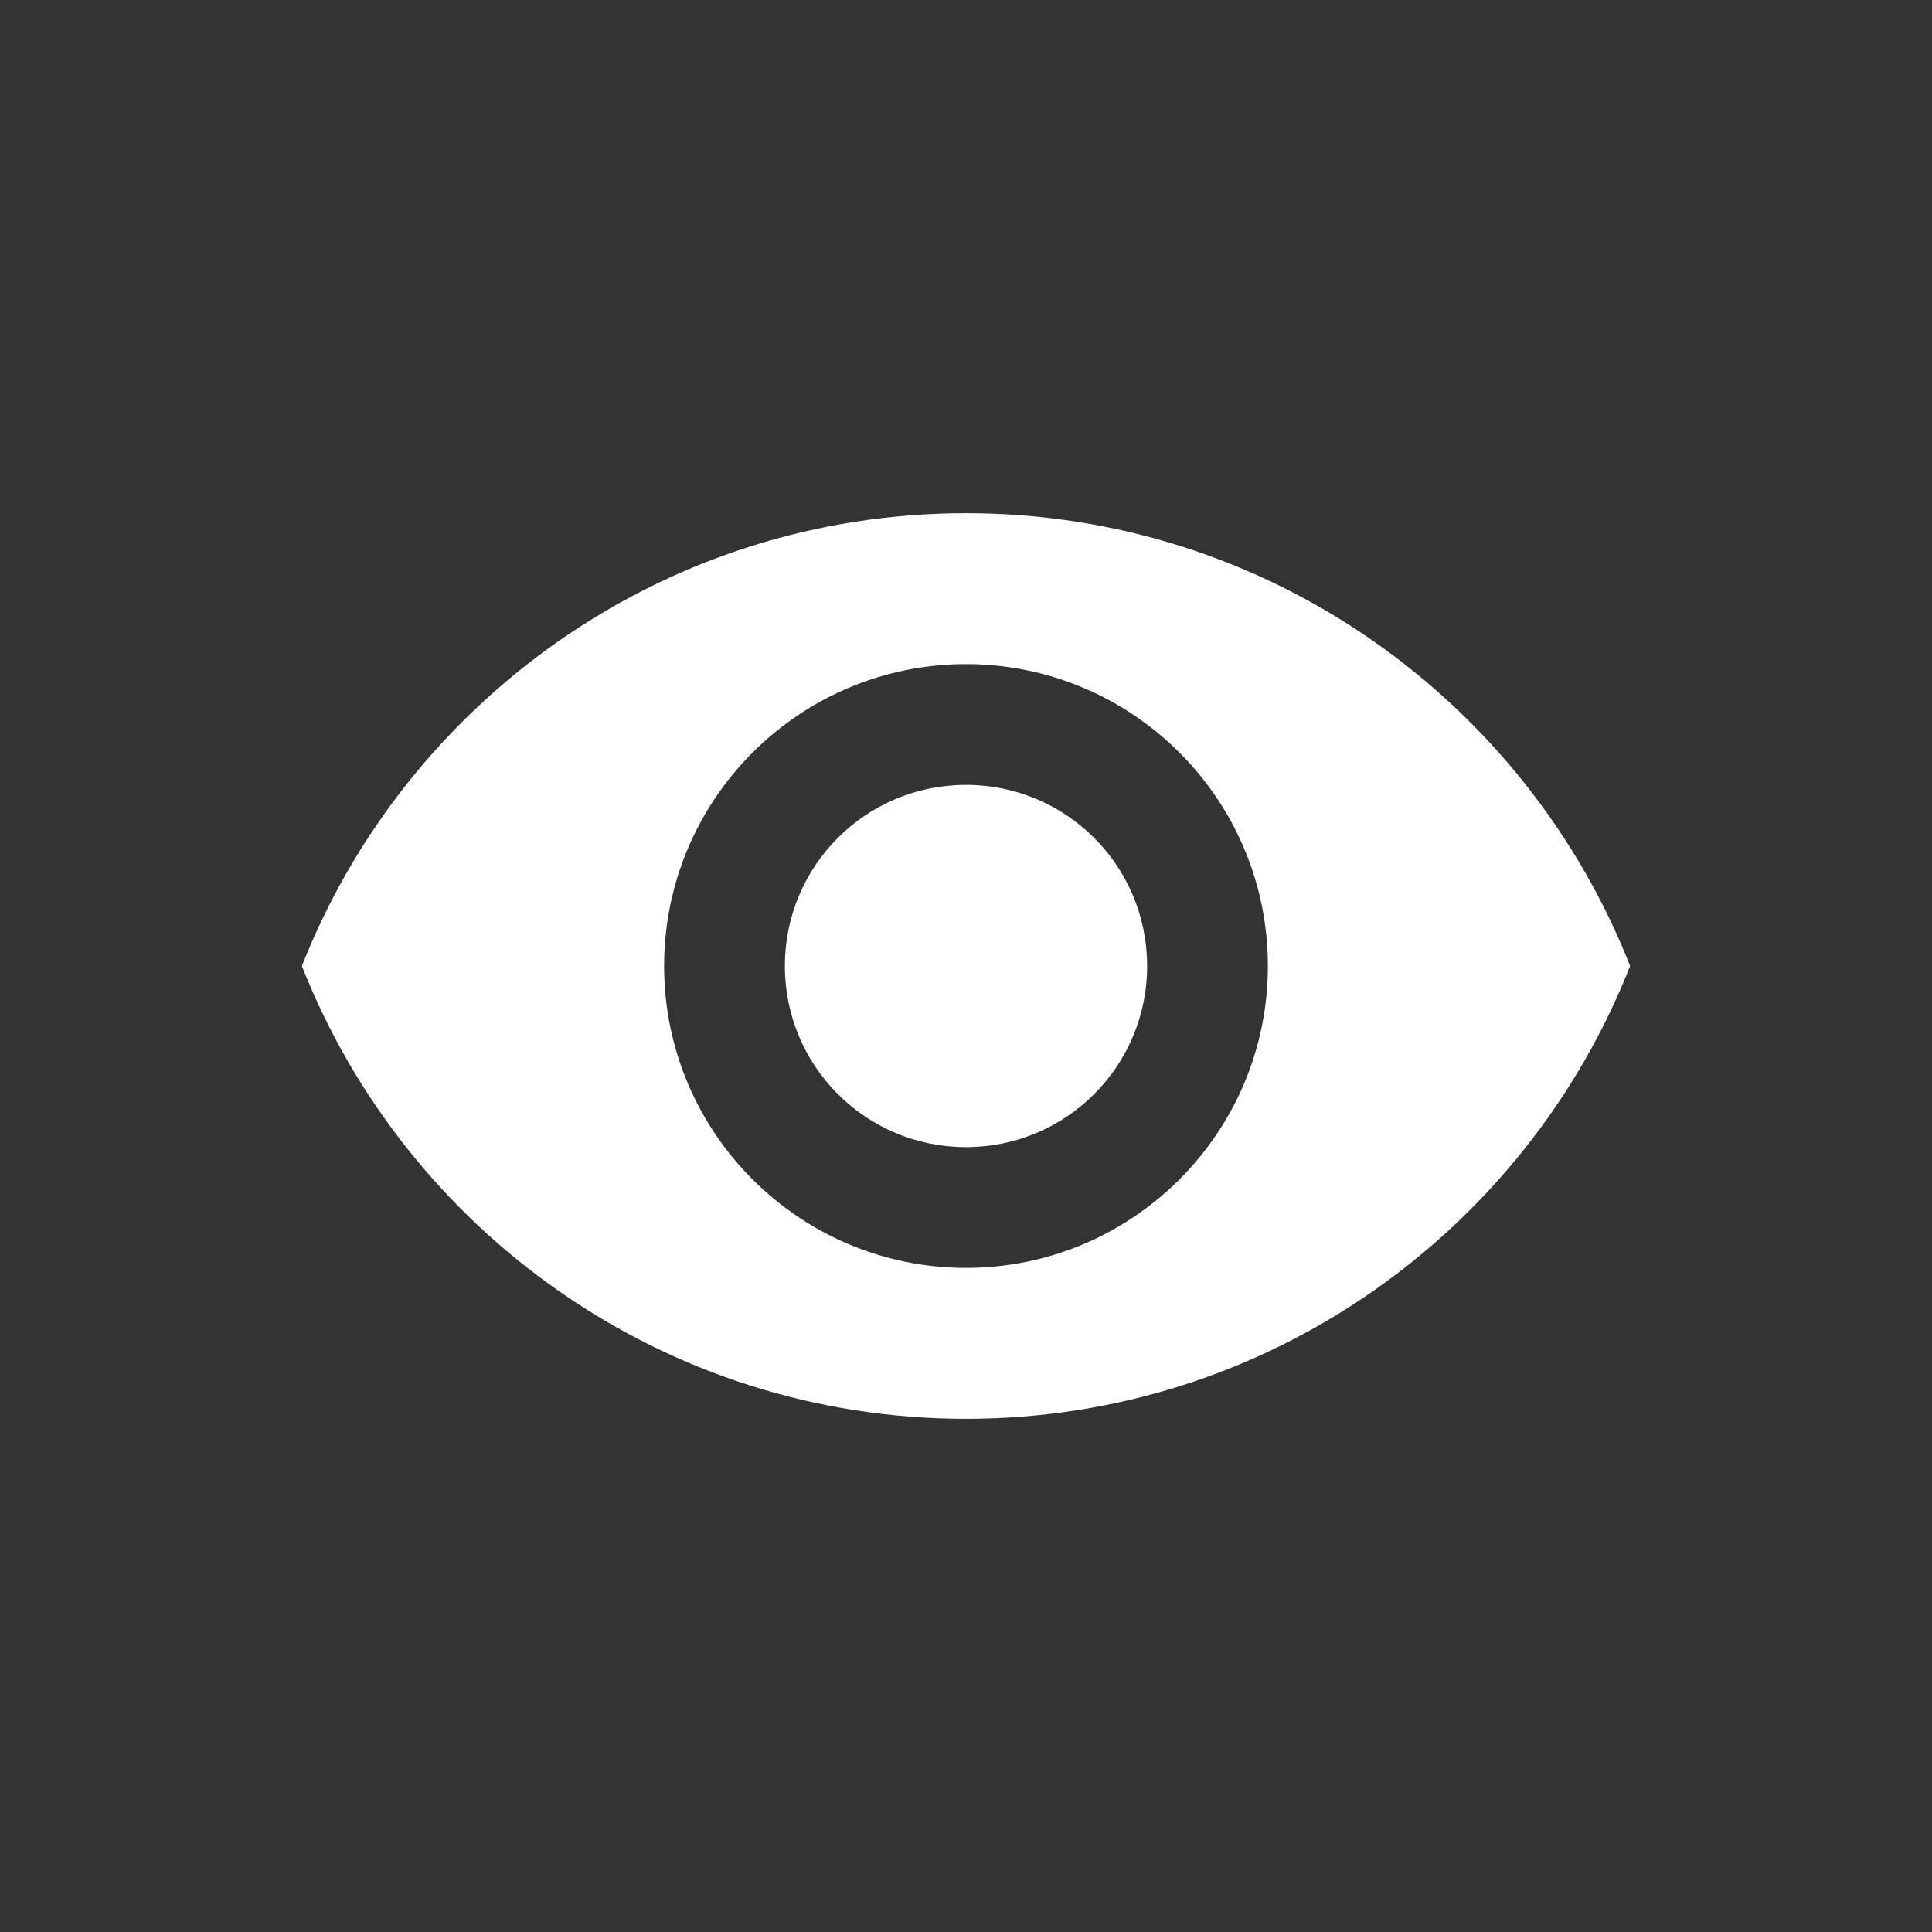 <?xml version="1.0" encoding="UTF-8" standalone="no"?>
<svg width="32px" height="32px" viewBox="0 0 32 32" version="1.1" xmlns="http://www.w3.org/2000/svg" xmlns:xlink="http://www.w3.org/1999/xlink">
    <rect x="0" y="0" width="32" height="32" fill="#333333" stroke="none"/>
    <!-- Generator: Sketch 39.1 (31720) - http://www.bohemiancoding.com/sketch -->
    <title>ic_action_visible-mdpi</title>
    <desc>Created with Sketch.</desc>
    <defs></defs>
    <g id="Action-Icons" stroke="none" stroke-width="1" fill="none" fill-rule="evenodd">
        <g id="ic_action_visible-mdpi">
            <polygon id="Shape" points="4 4 28 4 28 28 4 28"></polygon>
            <path d="M16,8.5 C11,8.5 6.73,11.61 5,16 C6.73,20.39 11,23.5 16,23.5 C21,23.5 25.27,20.39 27,16 C25.27,11.61 21,8.5 16,8.5 L16,8.5 Z M16,21 C13.24,21 11,18.76 11,16 C11,13.24 13.24,11 16,11 C18.76,11 21,13.24 21,16 C21,18.76 18.76,21 16,21 L16,21 Z M16,13 C14.34,13 13,14.34 13,16 C13,17.66 14.34,19 16,19 C17.66,19 19,17.66 19,16 C19,14.34 17.66,13 16,13 L16,13 Z" id="Shape" fill="#FFFFFF"></path>
        </g>
    </g>
</svg>